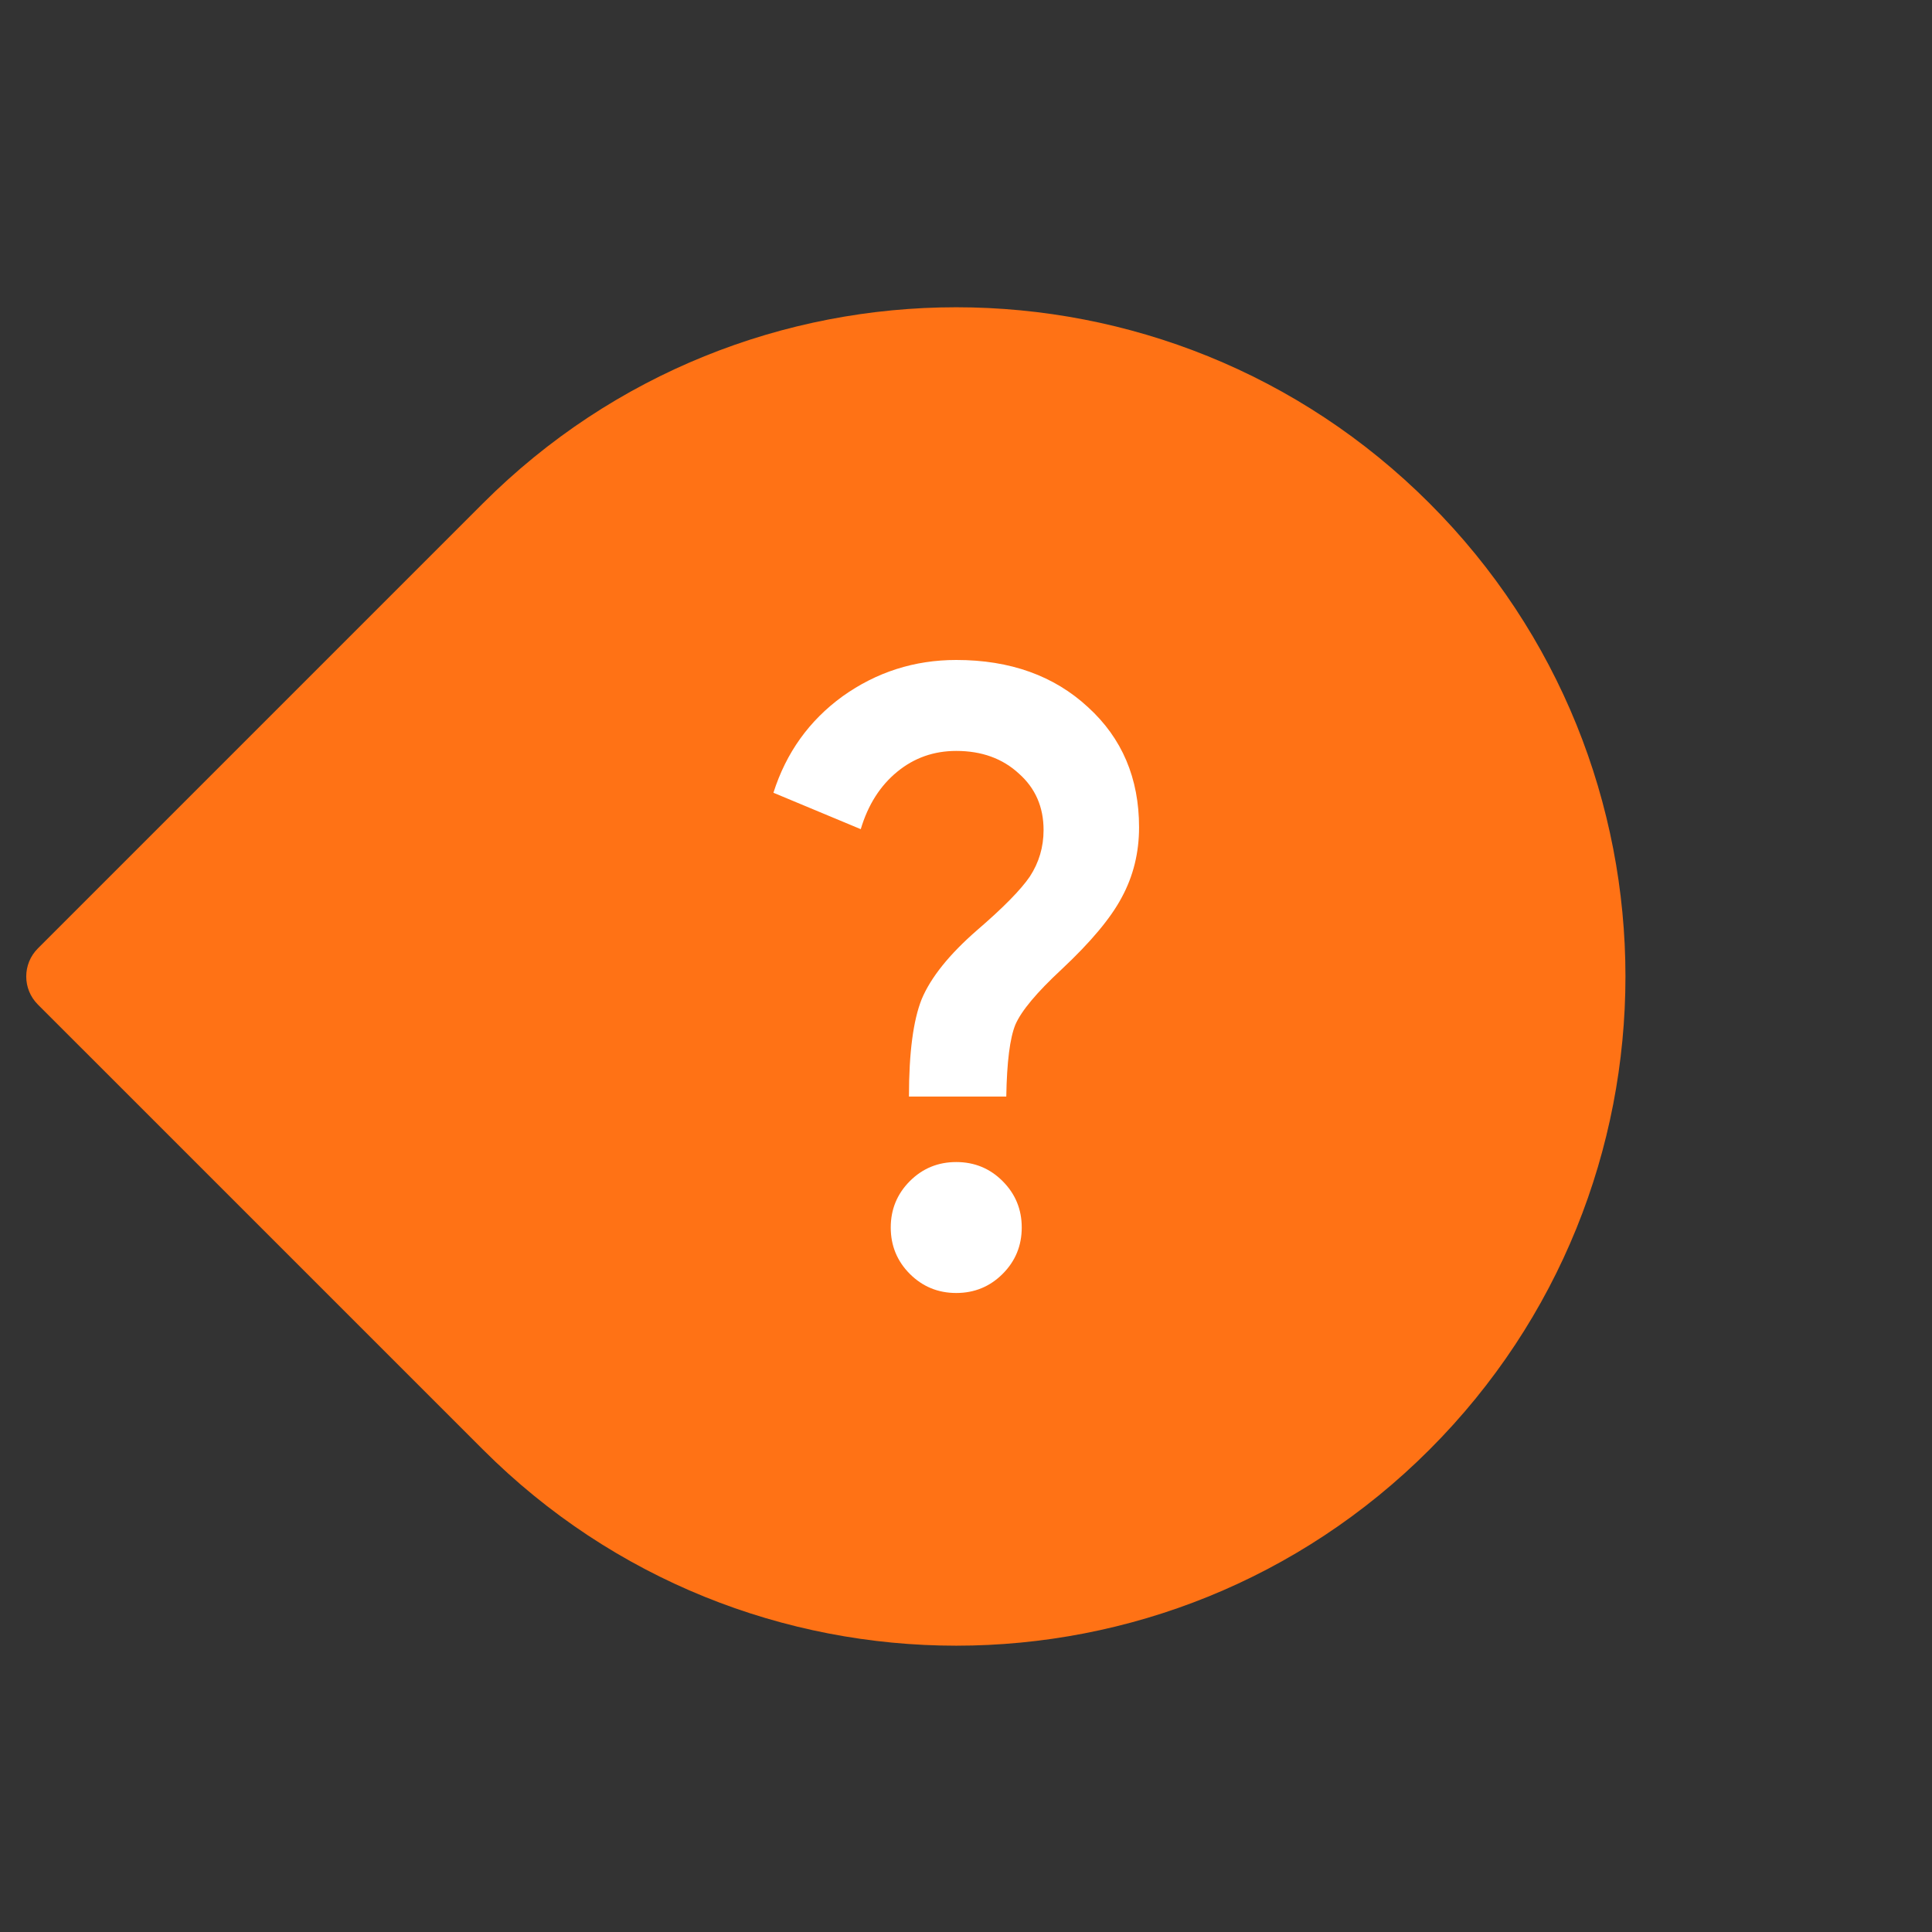 <svg width="40" height="40" viewBox="0 0 40 40" fill="none" xmlns="http://www.w3.org/2000/svg">
<rect x="0" y="0" width="40" height="40" fill="#333333" stroke="none"/>
<path d="M0.784 20.798C0.463 20.477 0.463 19.957 0.784 19.636L10.001 10.419C15.411 5.009 24.184 5.009 29.595 10.419C35.006 15.83 35.006 24.603 29.595 30.014C24.184 35.425 15.411 35.425 10.001 30.014L0.784 20.798Z" fill="#FF7215"/>
<path d="M18.819 22.703C18.819 21.799 18.907 21.127 19.082 20.688C19.271 20.236 19.654 19.759 20.231 19.257C20.771 18.792 21.135 18.422 21.323 18.146C21.511 17.857 21.606 17.537 21.606 17.185C21.606 16.708 21.436 16.319 21.097 16.018C20.758 15.704 20.325 15.547 19.798 15.547C19.333 15.547 18.925 15.691 18.574 15.98C18.222 16.269 17.971 16.664 17.821 17.167L16.013 16.413C16.276 15.585 16.753 14.919 17.444 14.417C18.147 13.915 18.932 13.664 19.798 13.664C20.915 13.664 21.825 13.991 22.528 14.643C23.231 15.284 23.583 16.112 23.583 17.129C23.583 17.656 23.463 18.14 23.225 18.579C22.999 19.006 22.585 19.502 21.982 20.067C21.468 20.544 21.147 20.926 21.022 21.215C20.909 21.491 20.846 21.987 20.834 22.703H18.819ZM19.798 26.77C19.421 26.77 19.101 26.638 18.837 26.375C18.574 26.111 18.442 25.791 18.442 25.414C18.442 25.038 18.574 24.718 18.837 24.454C19.101 24.19 19.421 24.059 19.798 24.059C20.174 24.059 20.495 24.19 20.758 24.454C21.022 24.718 21.154 25.038 21.154 25.414C21.154 25.791 21.022 26.111 20.758 26.375C20.495 26.638 20.174 26.77 19.798 26.77Z" fill="white"/>
</svg>
